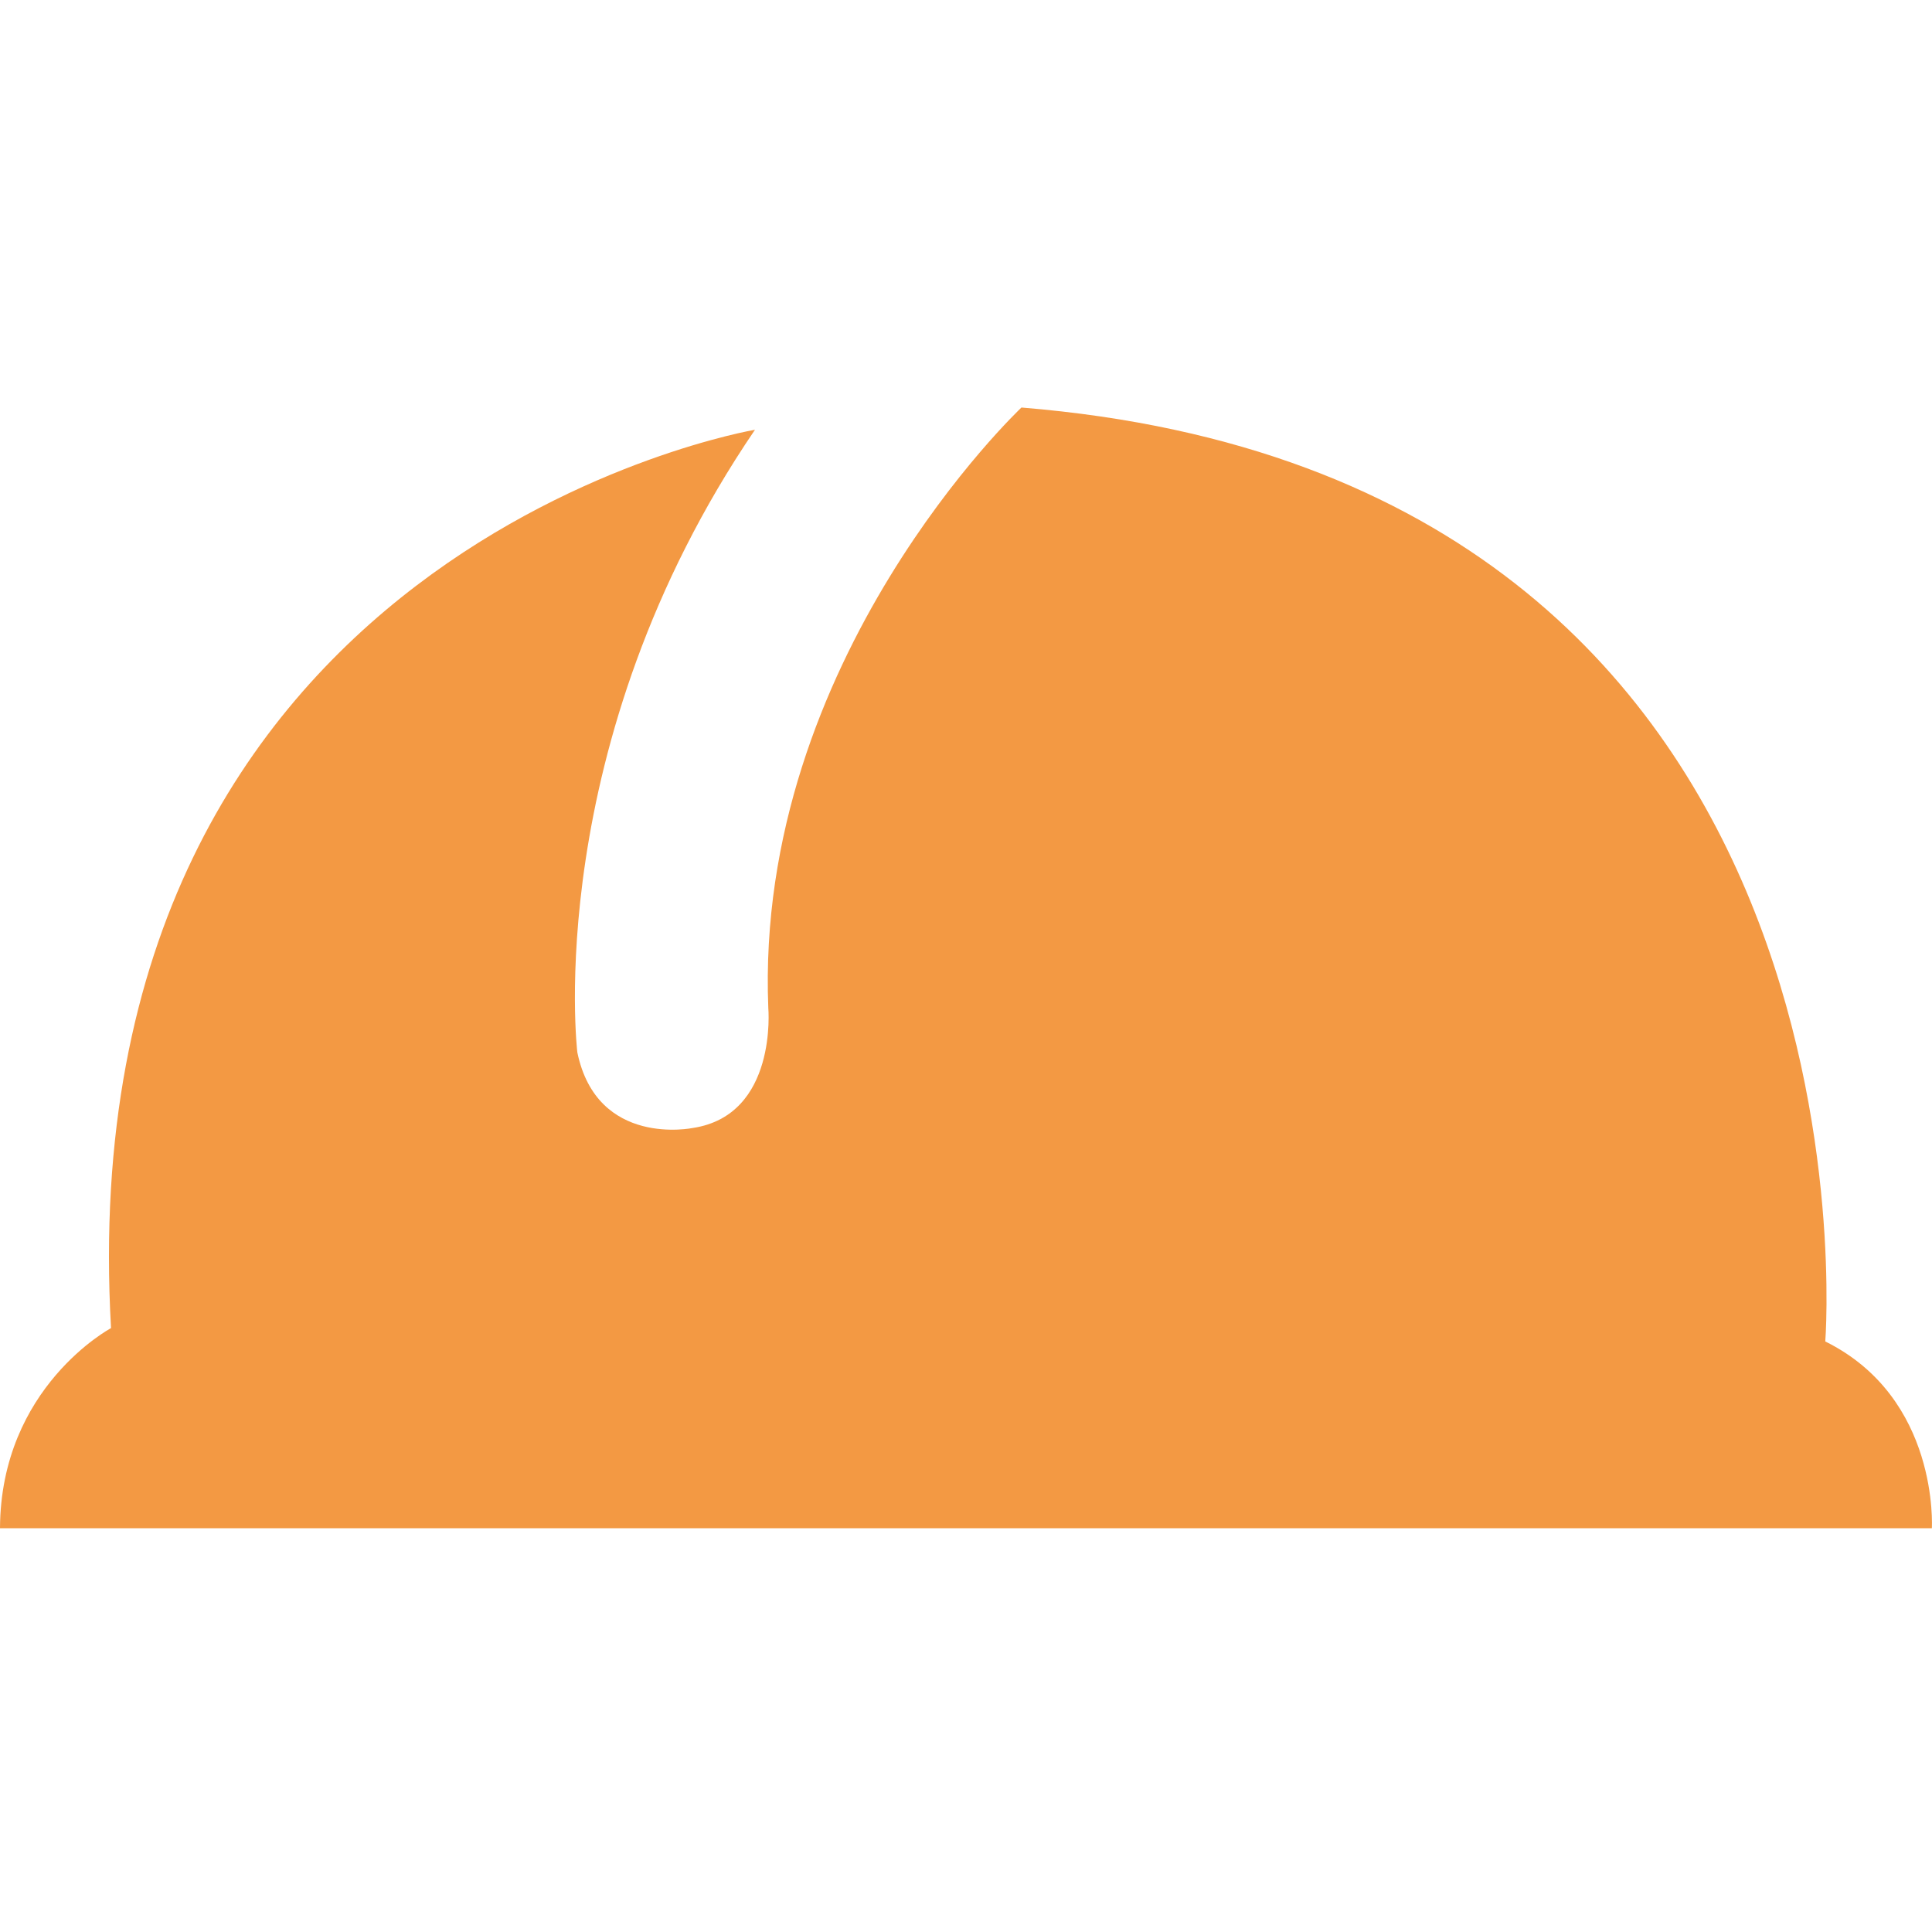 <?xml version="1.0" encoding="utf-8"?>
<!-- Generator: Adobe Illustrator 17.0.0, SVG Export Plug-In . SVG Version: 6.00 Build 0)  -->
<!DOCTYPE svg PUBLIC "-//W3C//DTD SVG 1.1//EN" "http://www.w3.org/Graphics/SVG/1.1/DTD/svg11.dtd">
<svg version="1.1" id="形状_1_1_" xmlns="http://www.w3.org/2000/svg" xmlns:xlink="http://www.w3.org/1999/xlink" x="0px"
	 y="0px" width="512px" height="512px" viewBox="0 0 512 512" enable-background="new 0 0 512 512" xml:space="preserve">
<g id="形状_1">
	<g>
		<path fill-rule="evenodd" clip-rule="evenodd" fill="#F39943" d="M483.717,355.5c0,0,18.097-228.694-213.024-247.5
			c0,0-70.796,66.664-67.085,159.107c0,0,2.515,28.413-20.008,31.821c0,0-25.36,5.257-30.6-20.036c0,0-9.795-81.383,47.077-165
			c0,0-182.435,30.806-170.654,238.071c0,0-29.246,15.571-29.423,53.036h511.963C511.963,405,514.002,370.484,483.717,355.5z"/>
	</g>
</g>
</svg>
